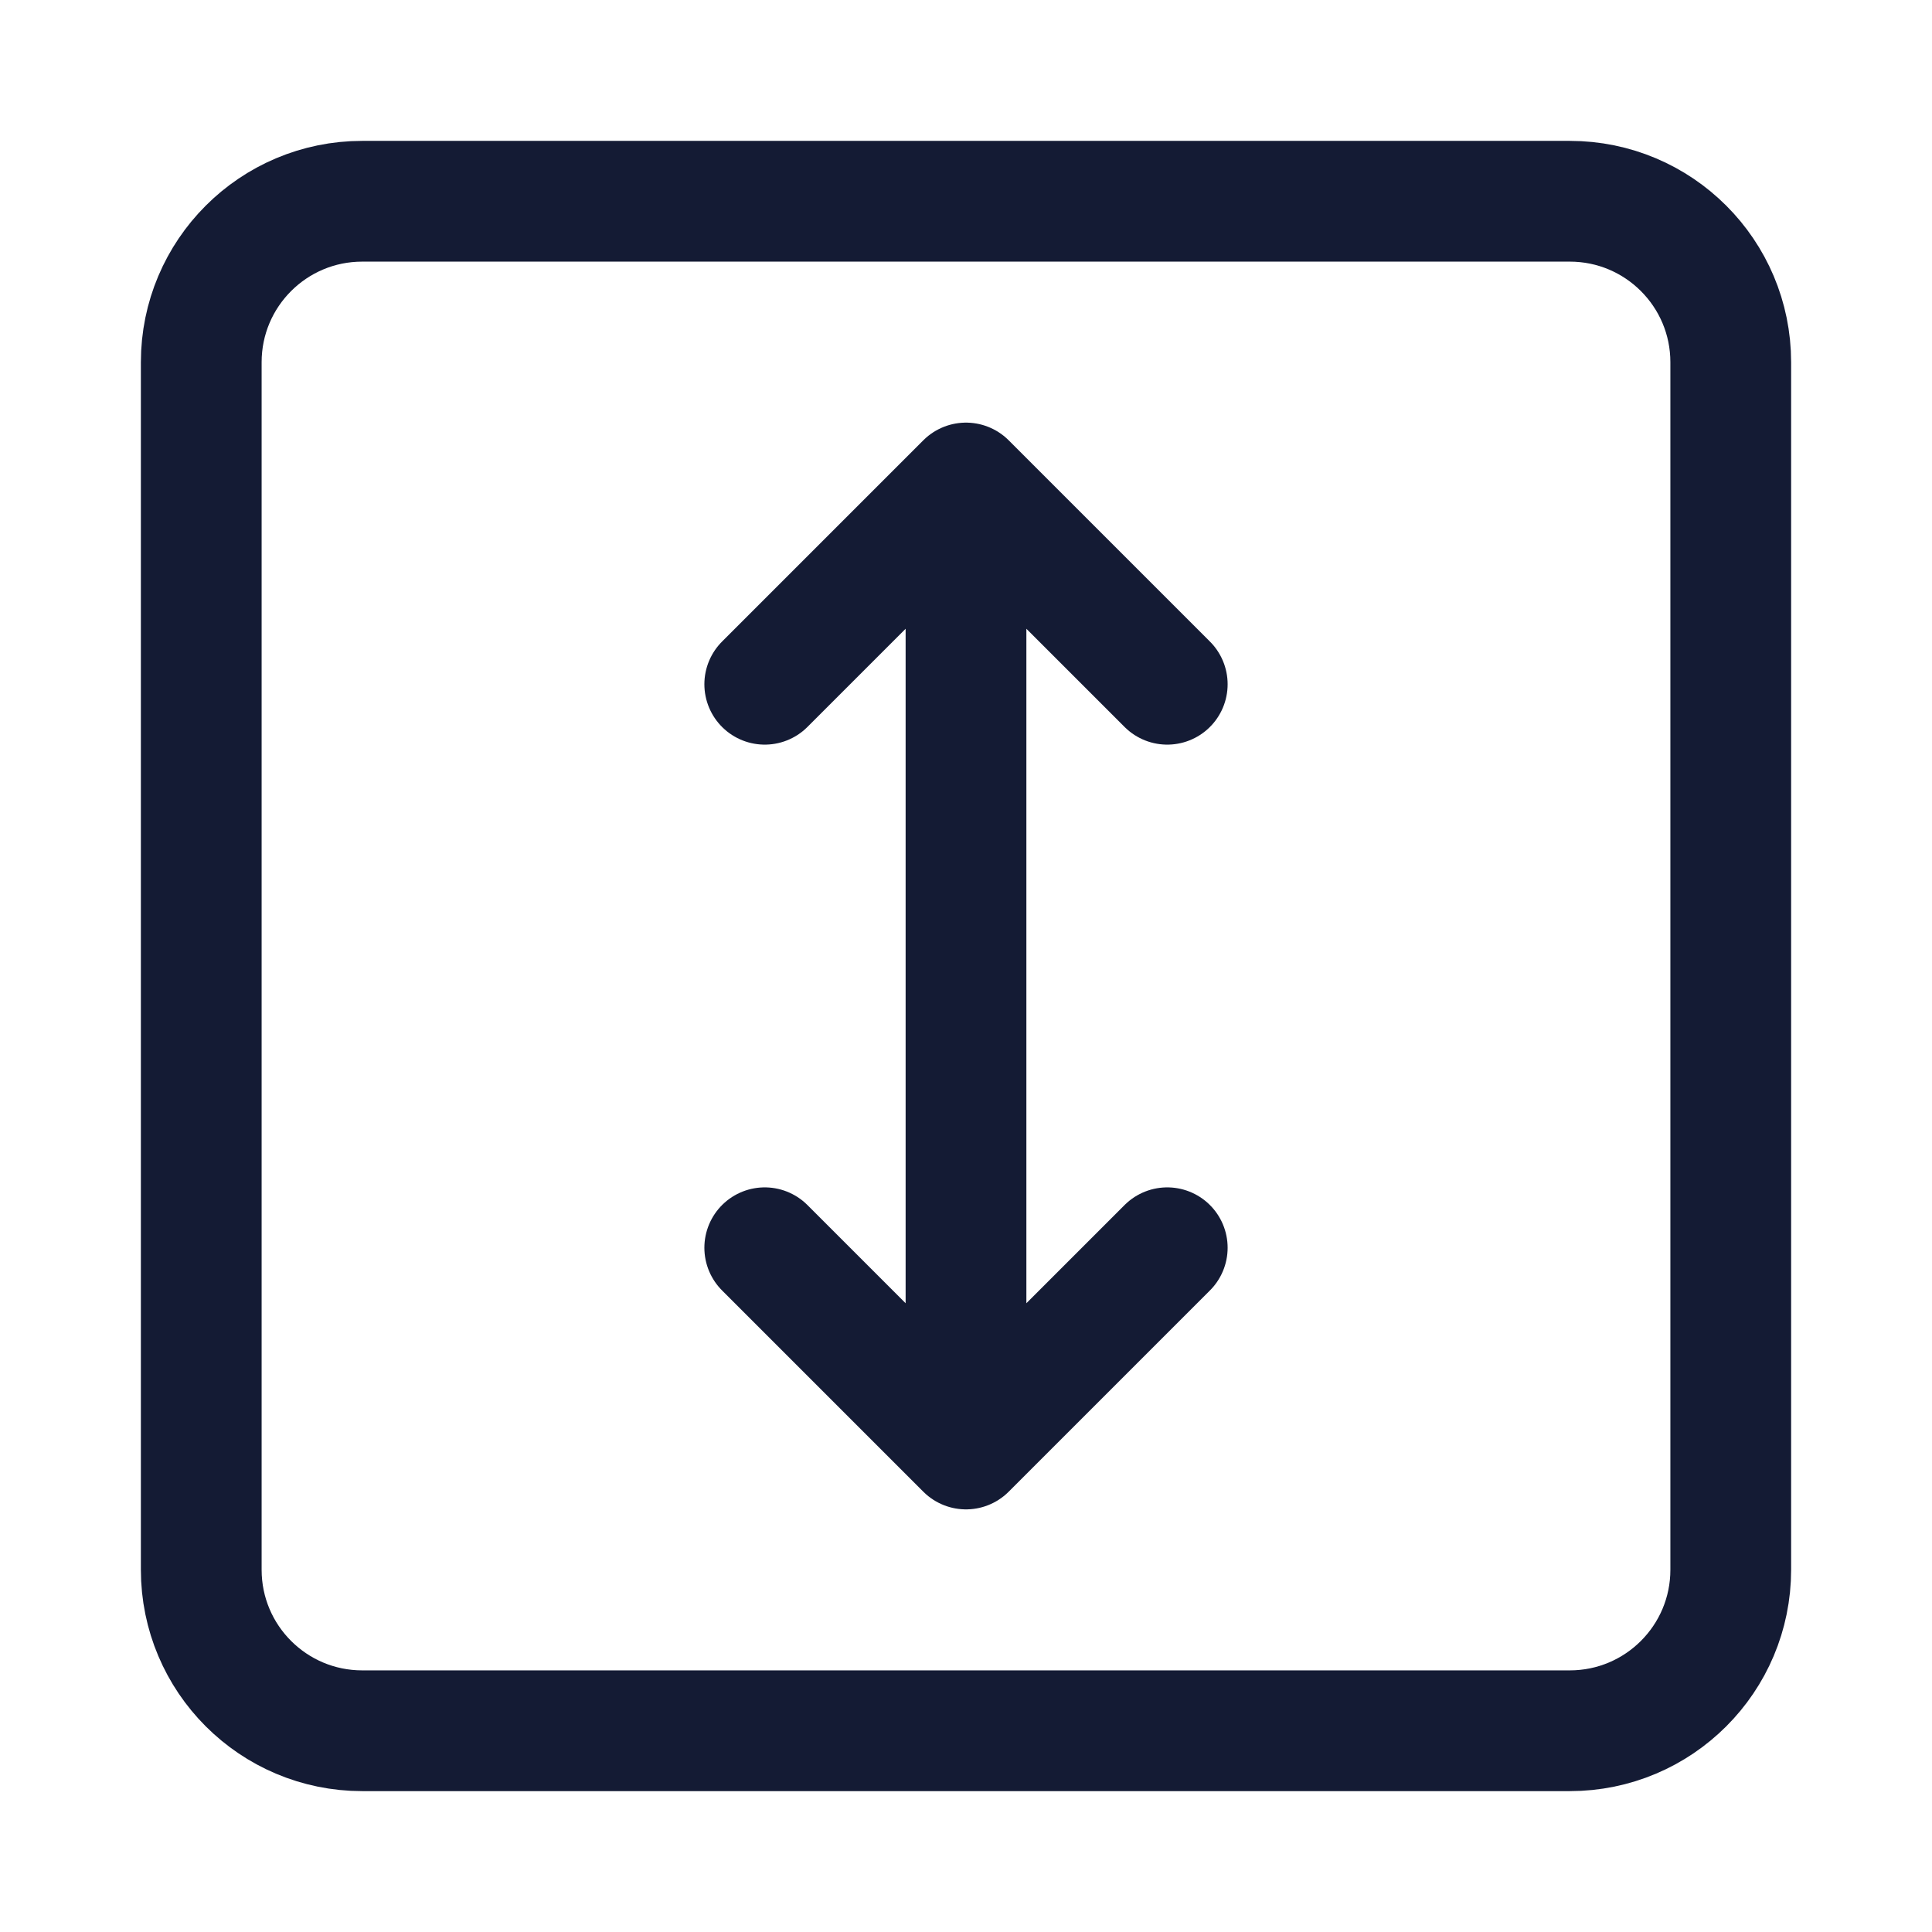 <svg width="24" height="24" viewBox="0 0 24 24" fill="none" xmlns="http://www.w3.org/2000/svg">
<path d="M21.5 4.5V19.5C21.5 20.605 20.605 21.5 19.5 21.5H4.5C3.395 21.5 2.5 20.605 2.5 19.5V4.5C2.5 3.395 3.395 2.5 4.5 2.5H19.5C20.605 2.5 21.5 3.395 21.5 4.5Z" stroke="#141B34" stroke-width="1.5" stroke-linejoin="round"/>
<path d="M9.5 8.5L12 6L14.5 8.5M14.5 15.5L12 18L9.5 15.5M12 6.5V17.5" stroke="#141B34" stroke-width="1.5" stroke-linecap="round" stroke-linejoin="round"/>
</svg>
